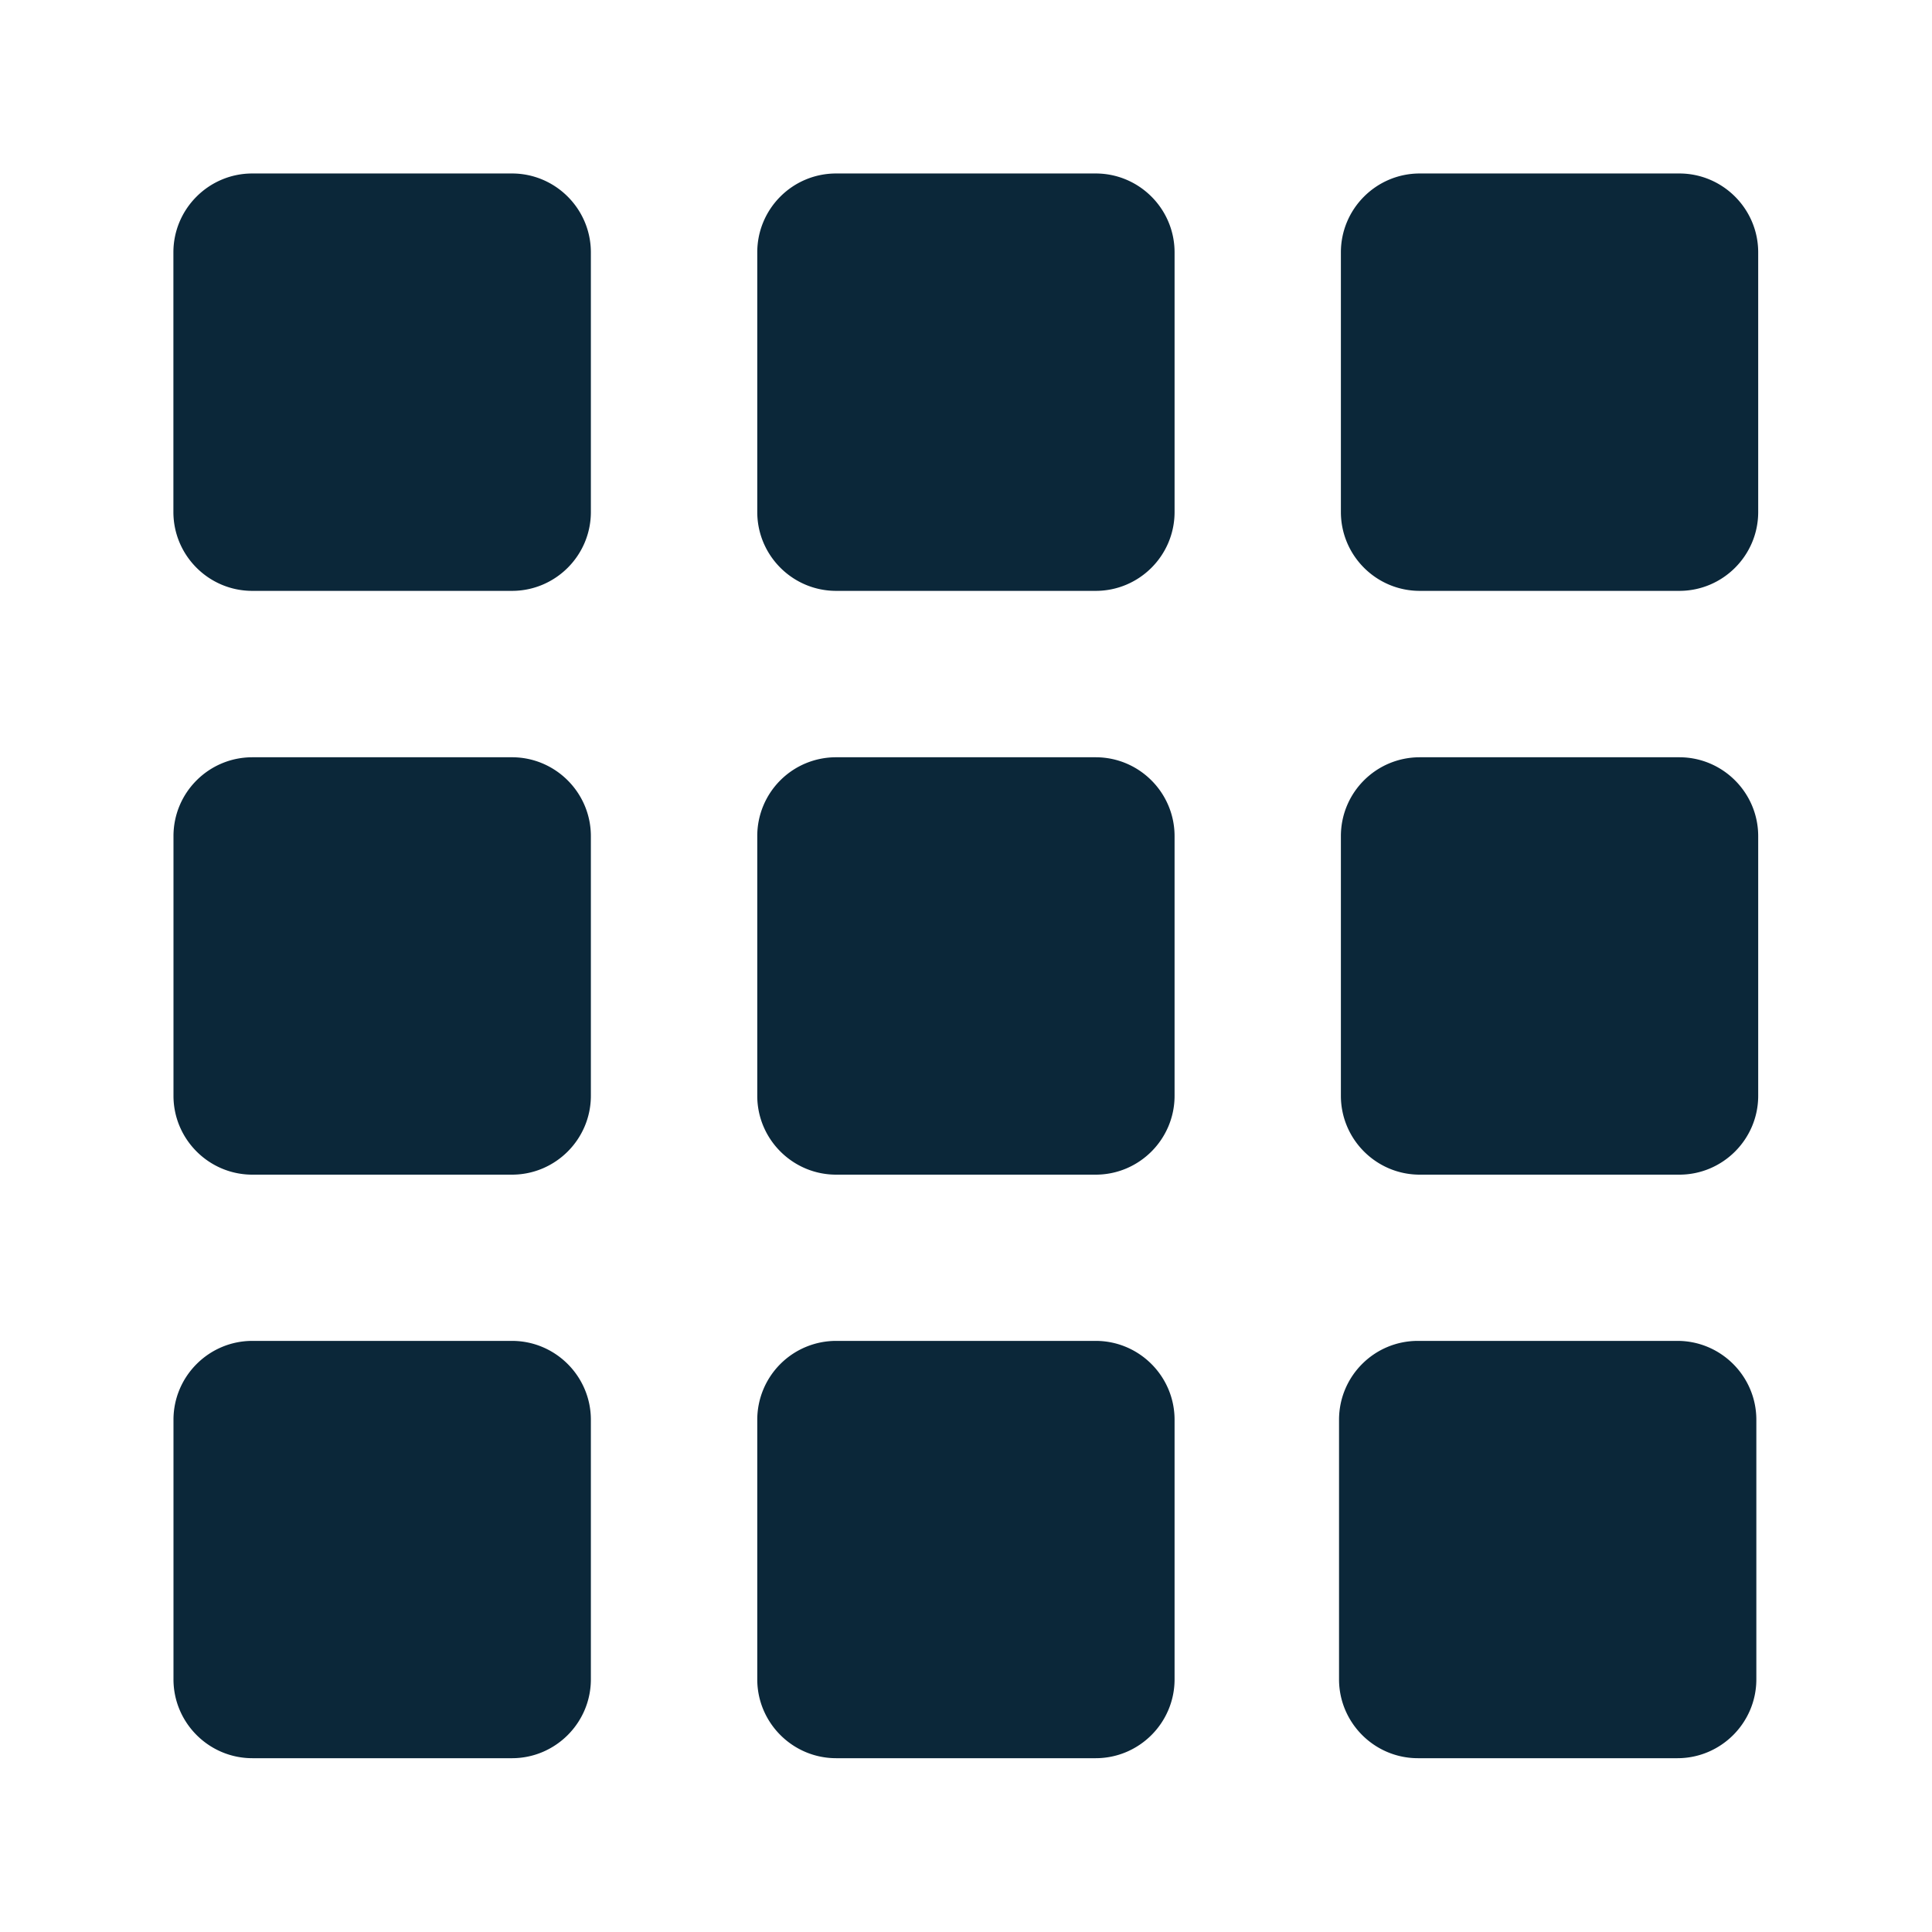 <svg xmlns="http://www.w3.org/2000/svg" width="24" height="24" fill="none"><path fill="#0B2739" d="M6.36 2.155H3.134c-.54 0-.98.44-.98.98V6.36c0 .541.44.98.98.98H6.36c.54 0 .98-.439.98-.98V3.135c0-.54-.44-.98-.98-.98m4.027 0h3.224c.541 0 .98.44.98.98V6.36c0 .541-.439.98-.98.98h-3.224c-.54 0-.98-.439-.98-.98V3.135c0-.54.437-.98.98-.98m7.25 0h3.224c.54 0 .98.44.98.98V6.36c0 .541-.44.98-.98.98h-3.224c-.541 0-.98-.439-.98-.98V3.135c0-.54.439-.98.98-.98m0 7.252h3.224c.54 0 .98.44.98.98v3.225c0 .54-.44.98-.98.98h-3.224c-.541 0-.98-.44-.98-.98v-3.225c0-.543.439-.98.98-.98m-4.026 0h-3.224a.978.978 0 0 0-.98.98v3.225c0 .54.44.98.98.98h3.224c.541 0 .98-.44.98-.98v-3.225c0-.54-.439-.98-.98-.98m-10.476 0H6.36c.54 0 .98.44.98.98v3.225c0 .54-.44.98-.98.98H3.135c-.54 0-.98-.44-.98-.98v-3.225c0-.543.44-.98.98-.98m10.476 7.25h-3.224a.98.98 0 0 0-.98.98v3.224c0 .54.44.98.98.98h3.224c.541 0 .98-.44.98-.98v-3.224c0-.54-.439-.98-.98-.98m4.003 0h3.224c.54 0 .98.44.98.98v3.224c0 .54-.44.98-.98.98h-3.224c-.54 0-.98-.44-.98-.98v-3.224c0-.54.437-.98.98-.98m-11.255 0H3.135c-.54 0-.98.44-.98.98v3.224c0 .54.44.98.98.98H6.36c.54 0 .98-.44.98-.98v-3.224c0-.54-.44-.98-.98-.98"/></svg>
